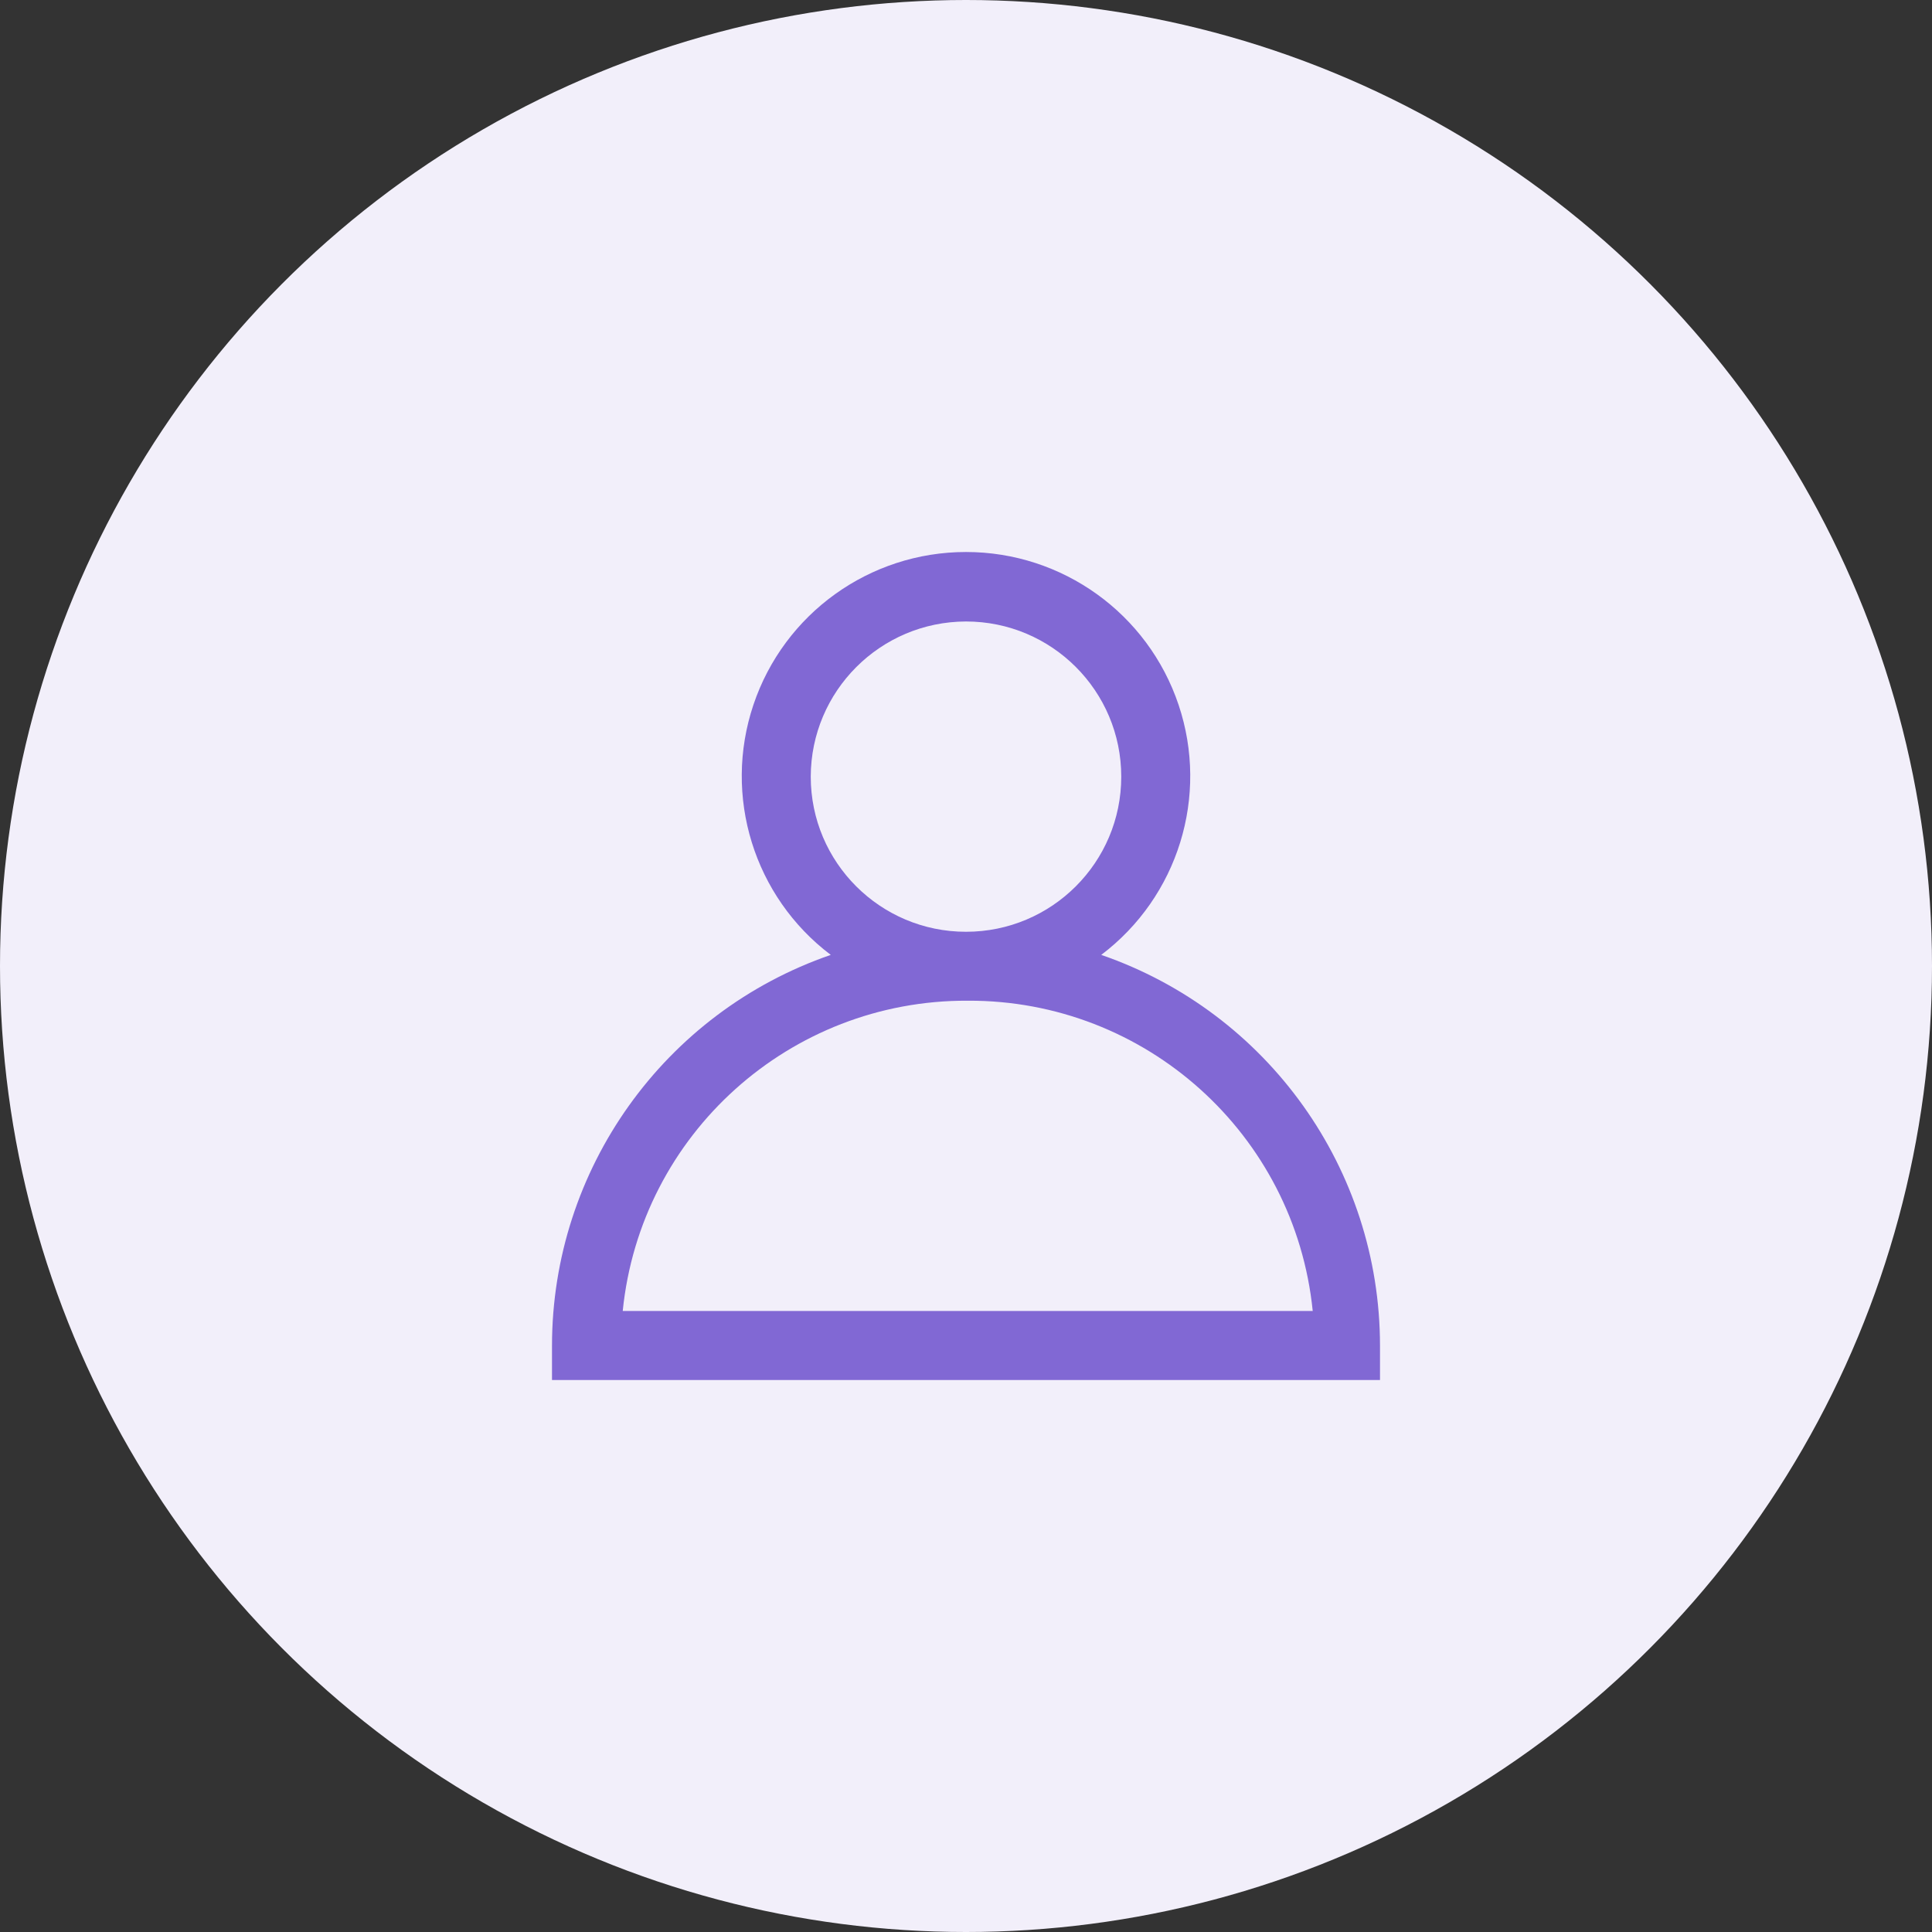 <?xml version="1.0" encoding="UTF-8"?>
<svg width="28px" height="28px" viewBox="0 0 28 28" version="1.1" xmlns="http://www.w3.org/2000/svg" xmlns:xlink="http://www.w3.org/1999/xlink">
    <rect x="0" y="0" width="28" height="28" fill="#333333" stroke="none"/>
    <title>operators-filled</title>
    <g id="Assets" stroke="none" stroke-width="1" fill="none" fill-rule="evenodd">
        <g id="Assets-01" transform="translate(-548, -376)">
            <g id="Group-18" transform="translate(298, 262)">
                <g id="operators-filled" transform="translate(250, 114)">
                    <circle id="Oval" fill="#F2EFFA" cx="14" cy="14" r="14"></circle>
                    <g id="Icons-/-Sidebar-/-Sensors-/-Inactive" transform="translate(6, 6)" fill="#8168D4">
                        <path d="M9.96,7.839 C11.074,6.997 11.525,5.538 11.081,4.215 C10.637,2.892 9.397,2 8,2 C6.603,2 5.363,2.892 4.919,4.215 C4.475,5.538 4.926,6.997 6.04,7.839 C3.624,8.673 2.002,10.946 2,13.5 L2,14 L14,14 L14,13.5 C13.998,10.946 12.376,8.673 9.96,7.839 Z M8,3.007 C9.243,3.007 10.25,4.014 10.25,5.256 C10.25,6.498 9.243,7.504 8,7.504 C6.757,7.504 5.75,6.498 5.75,5.256 C5.753,4.015 6.758,3.01 8,3.007 Z M3.025,13 C3.283,10.438 5.448,8.491 8.025,8.503 C10.602,8.491 12.767,10.438 13.025,13 L3.025,13 Z" id="Shape"></path>
                    </g>
                </g>
            </g>
        </g>
    </g>
</svg>